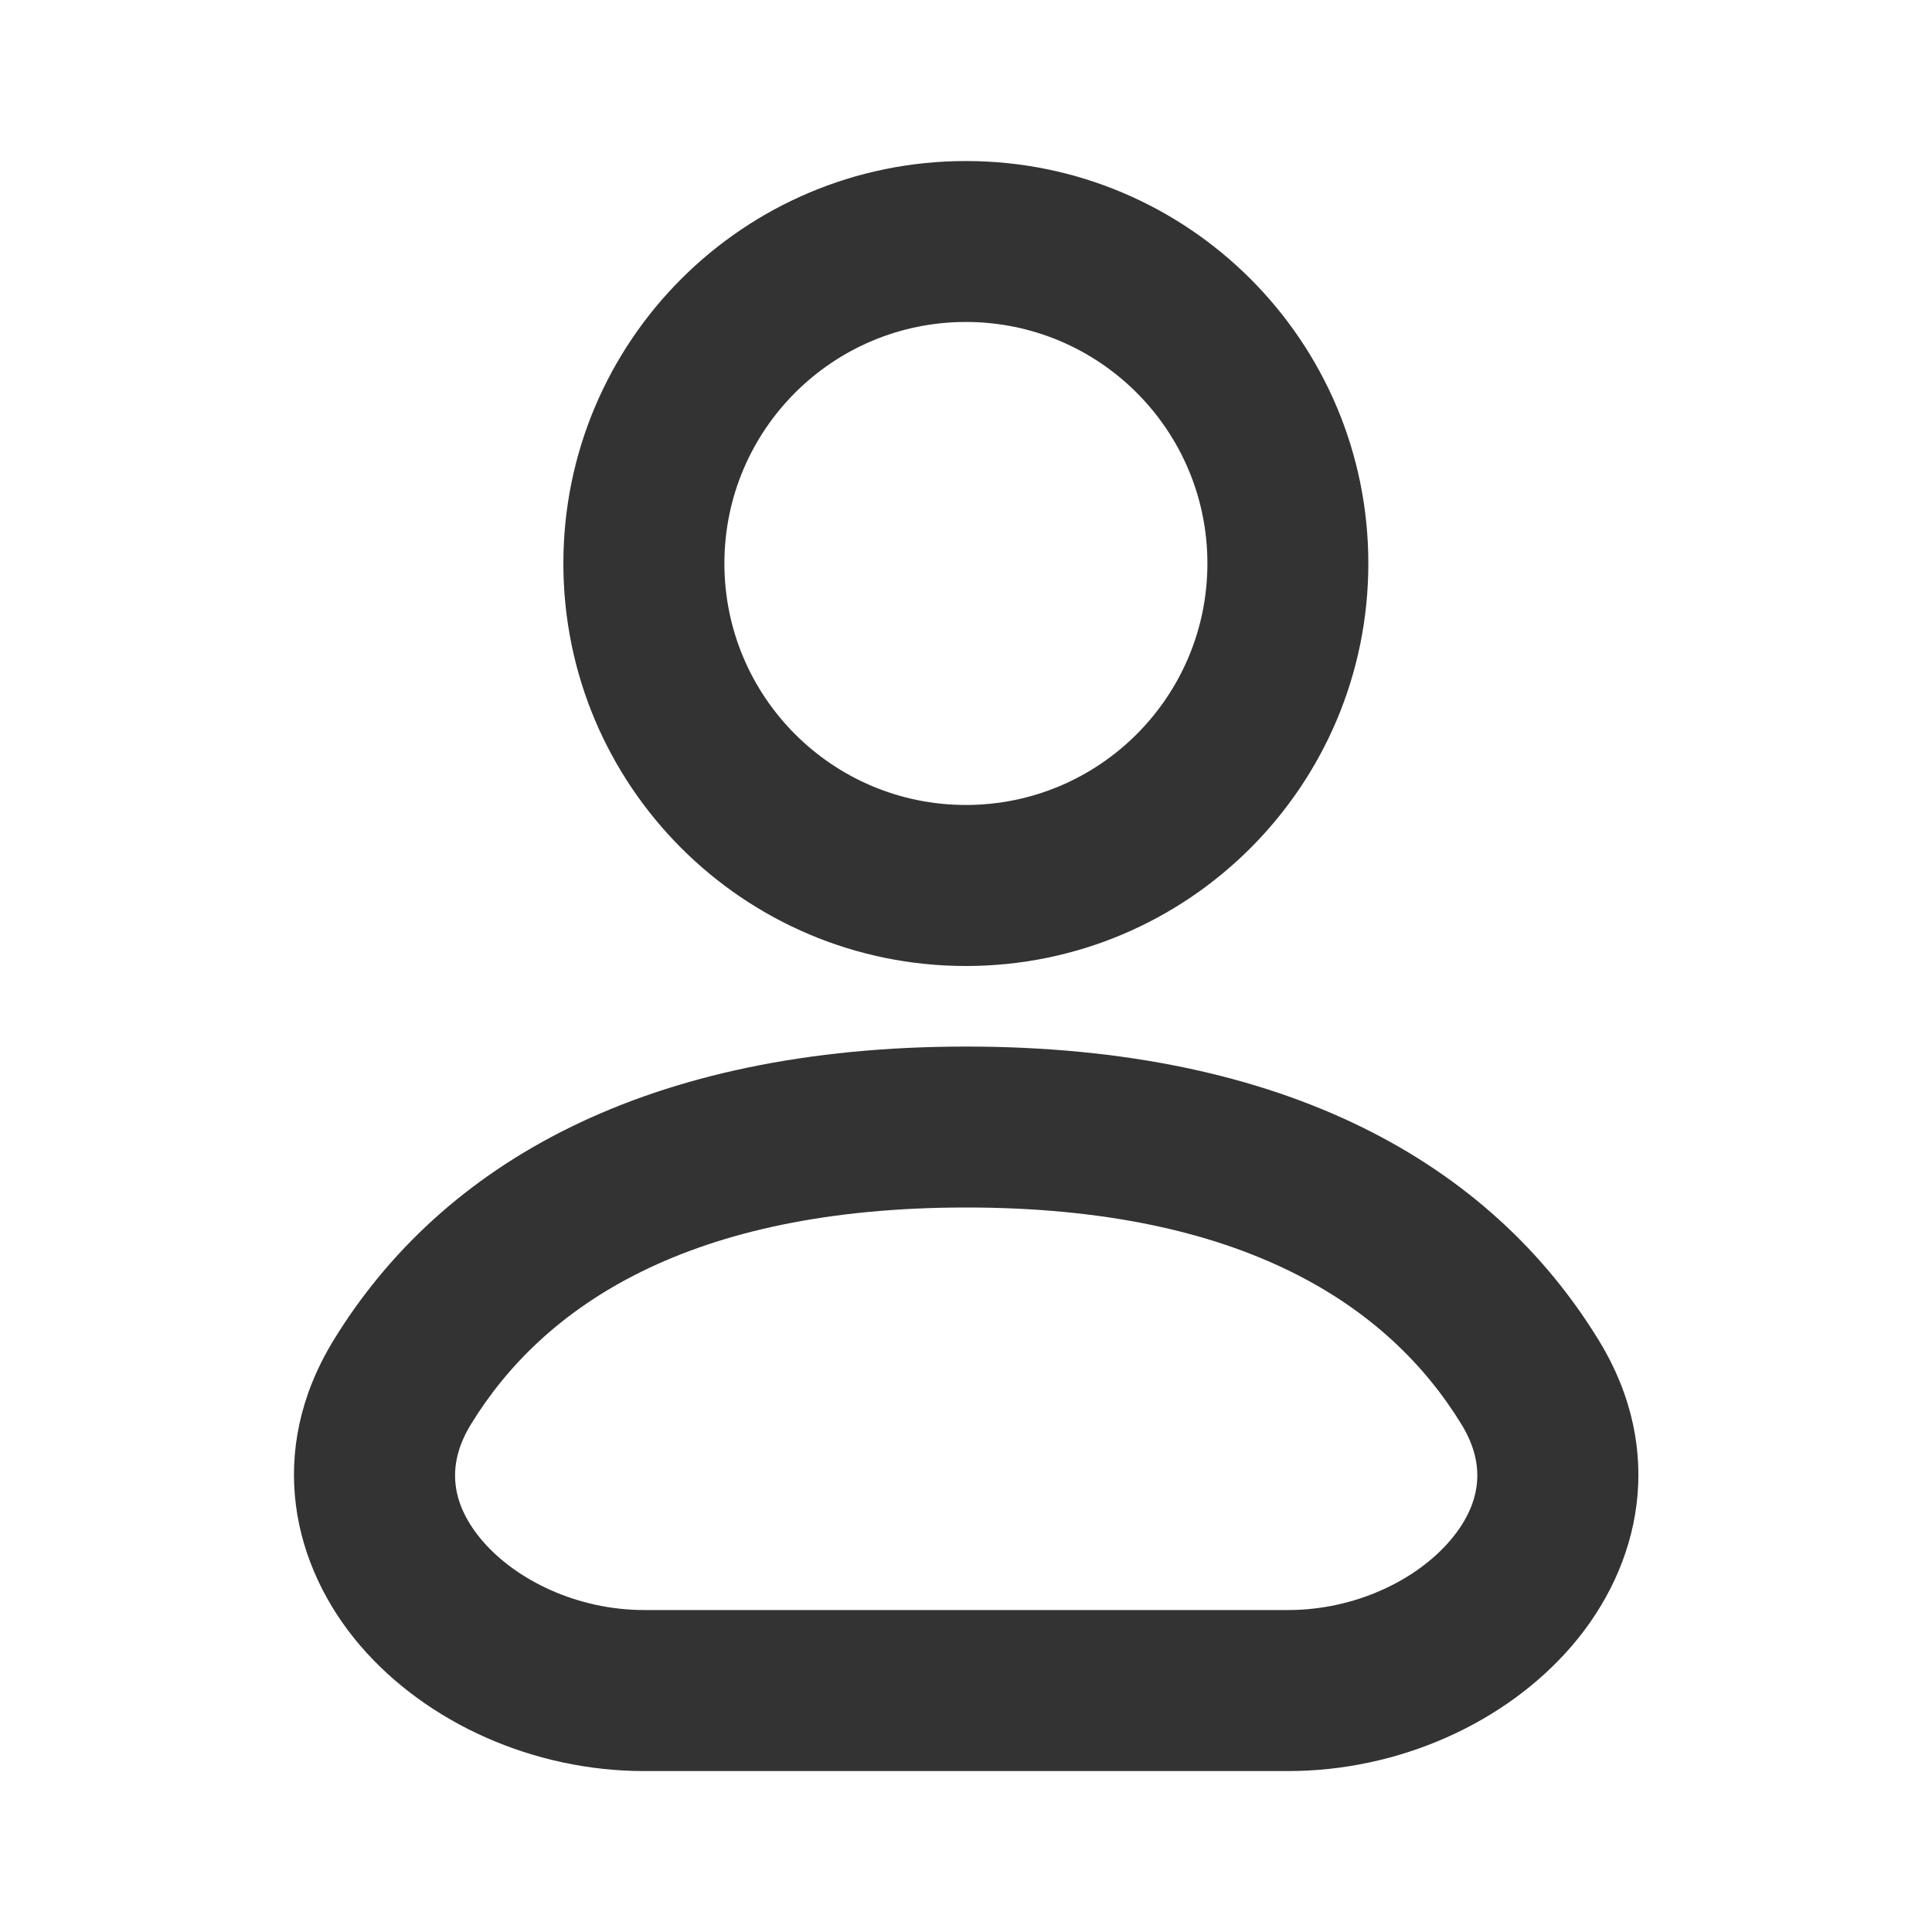 <svg width="20" height="20" viewBox="0 0 20 20" fill="none" xmlns="http://www.w3.org/2000/svg">
<path fill-rule="evenodd" clip-rule="evenodd" d="M9.999 3.333C8.618 3.333 7.499 4.452 7.499 5.833C7.499 7.214 8.618 8.333 9.999 8.333C11.379 8.333 12.499 7.214 12.499 5.833C12.499 4.452 11.379 3.333 9.999 3.333ZM5.832 5.833C5.832 3.532 7.698 1.667 9.999 1.667C12.3 1.667 14.165 3.532 14.165 5.833C14.165 8.134 12.3 10 9.999 10C7.698 10 5.832 8.134 5.832 5.833Z" fill="#333333"/>
<path fill-rule="evenodd" clip-rule="evenodd" d="M10.002 12.5C7.133 12.5 5.625 13.517 4.873 14.748C4.611 15.177 4.677 15.581 4.996 15.953C5.345 16.358 5.976 16.667 6.668 16.667H13.335C14.028 16.667 14.659 16.358 15.007 15.953C15.327 15.581 15.393 15.177 15.131 14.748C14.379 13.517 12.87 12.5 10.002 12.5ZM3.45 13.879C4.575 12.039 6.699 10.834 10.002 10.834C13.305 10.834 15.429 12.039 16.553 13.879C17.251 15.022 16.984 16.211 16.27 17.04C15.586 17.835 14.483 18.334 13.335 18.334H6.668C5.52 18.334 4.418 17.835 3.733 17.04C3.02 16.211 2.753 15.022 3.45 13.879Z" fill="#333333"/>
</svg>
